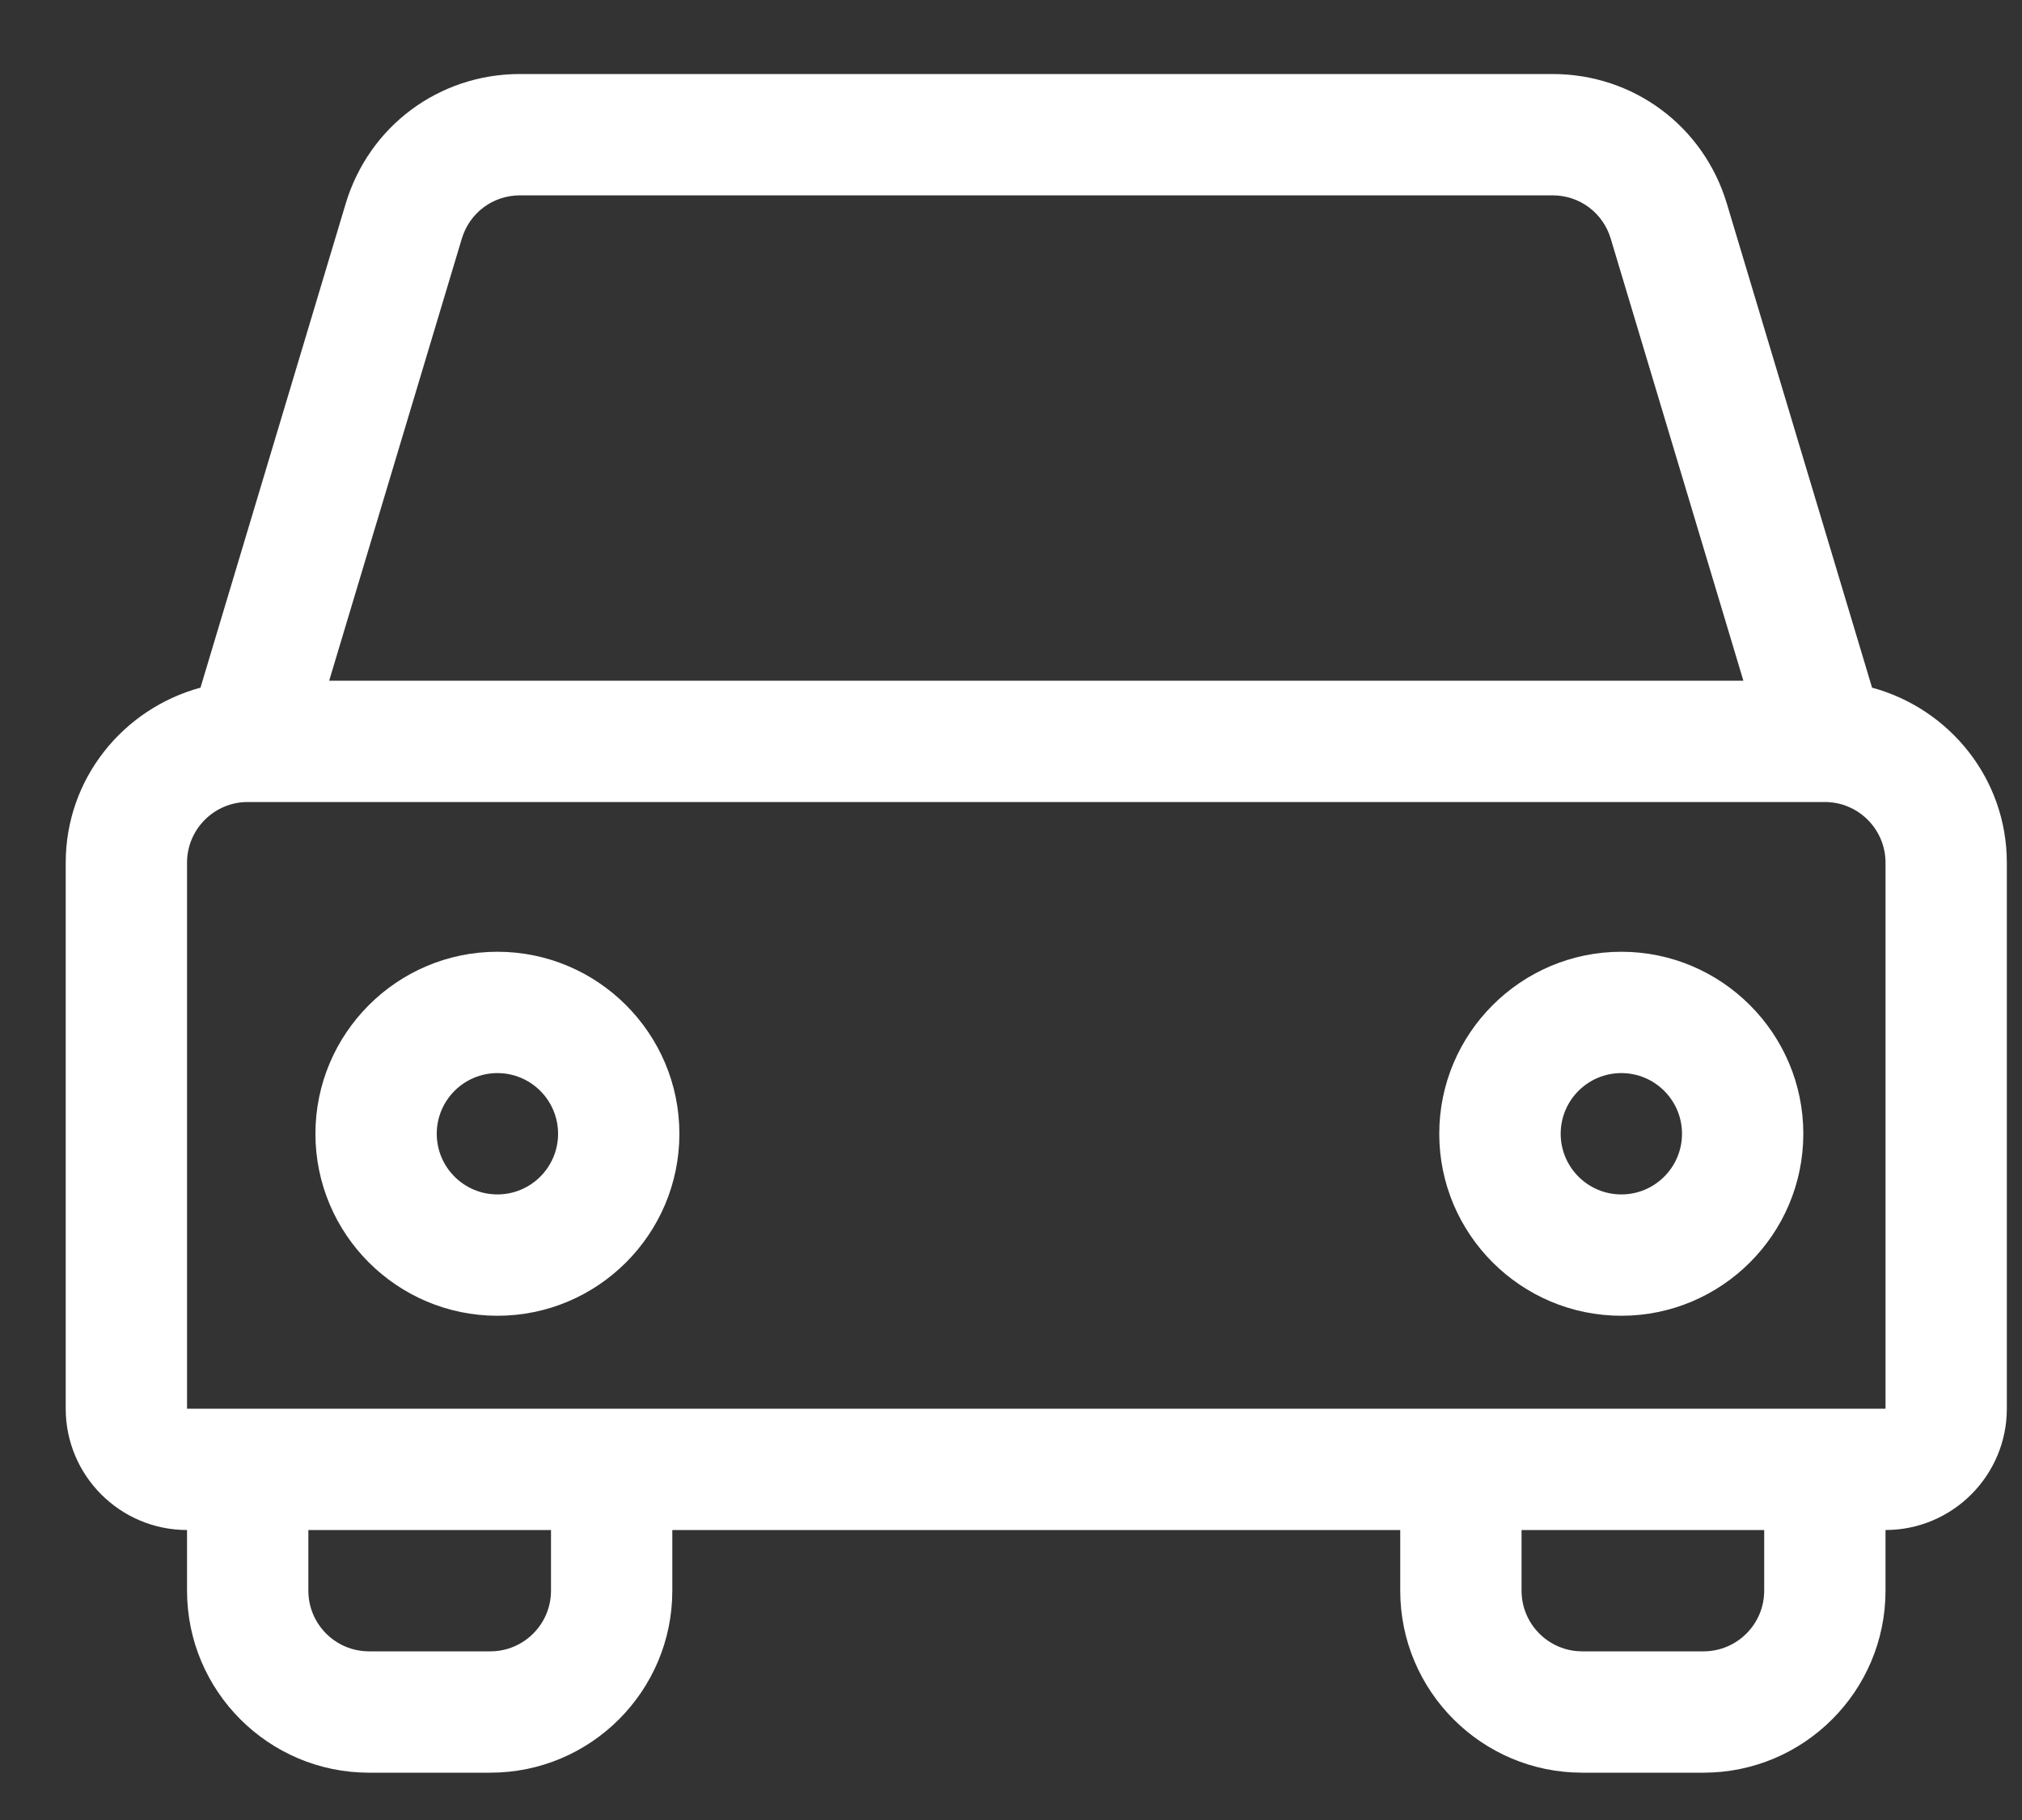 <svg width="20" height="18" viewBox="0 0 20 18" fill="none" xmlns="http://www.w3.org/2000/svg">
<rect x="0" y="0" width="20" height="18" fill="#333333" stroke="none"/>
<path d="M18.517 6.801L17.081 2.015C16.851 1.248 16.158 0.732 15.357 0.732H5.143C4.342 0.732 3.649 1.248 3.419 2.015L1.983 6.801C1.217 7.009 0.65 7.702 0.65 8.532V13.932C0.65 14.594 1.188 15.132 1.85 15.132V15.732C1.85 16.725 2.657 17.532 3.65 17.532H4.85C5.843 17.532 6.65 16.725 6.65 15.732V15.132H13.85V15.732C13.85 16.725 14.657 17.532 15.65 17.532H16.85C17.843 17.532 18.65 16.725 18.65 15.732V15.132C19.311 15.132 19.85 14.594 19.85 13.932V8.532C19.85 7.702 19.283 7.009 18.517 6.801ZM4.568 2.36C4.645 2.104 4.876 1.932 5.143 1.932H15.357C15.624 1.932 15.855 2.104 15.932 2.36L17.244 6.732H3.256L4.568 2.36ZM5.45 15.732C5.45 16.063 5.181 16.332 4.85 16.332H3.65C3.319 16.332 3.05 16.063 3.05 15.732V15.132H5.45V15.732ZM17.45 15.732C17.45 16.063 17.181 16.332 16.85 16.332H15.65C15.319 16.332 15.05 16.063 15.05 15.732V15.132H17.45V15.732ZM1.85 13.932V8.532C1.85 8.201 2.119 7.932 2.45 7.932H18.05C18.381 7.932 18.65 8.201 18.65 8.532V13.932H1.85Z" fill="white"/>
<path d="M4.92 9.413C3.928 9.413 3.12 10.221 3.12 11.213C3.12 12.206 3.928 13.013 4.92 13.013C5.913 13.013 6.72 12.206 6.72 11.213C6.72 10.221 5.913 9.413 4.92 9.413ZM4.92 11.813C4.589 11.813 4.32 11.544 4.32 11.213C4.32 10.882 4.589 10.613 4.92 10.613C5.251 10.613 5.52 10.882 5.52 11.213C5.52 11.544 5.251 11.813 4.92 11.813Z" fill="white"/>
<path d="M16.037 9.413C15.044 9.413 14.236 10.221 14.236 11.213C14.236 12.206 15.044 13.013 16.037 13.013C17.029 13.013 17.837 12.206 17.837 11.213C17.837 10.221 17.029 9.413 16.037 9.413ZM16.037 11.813C15.706 11.813 15.437 11.544 15.437 11.213C15.437 10.882 15.706 10.613 16.037 10.613C16.368 10.613 16.637 10.882 16.637 11.213C16.637 11.544 16.368 11.813 16.037 11.813Z" fill="white"/>
</svg>
